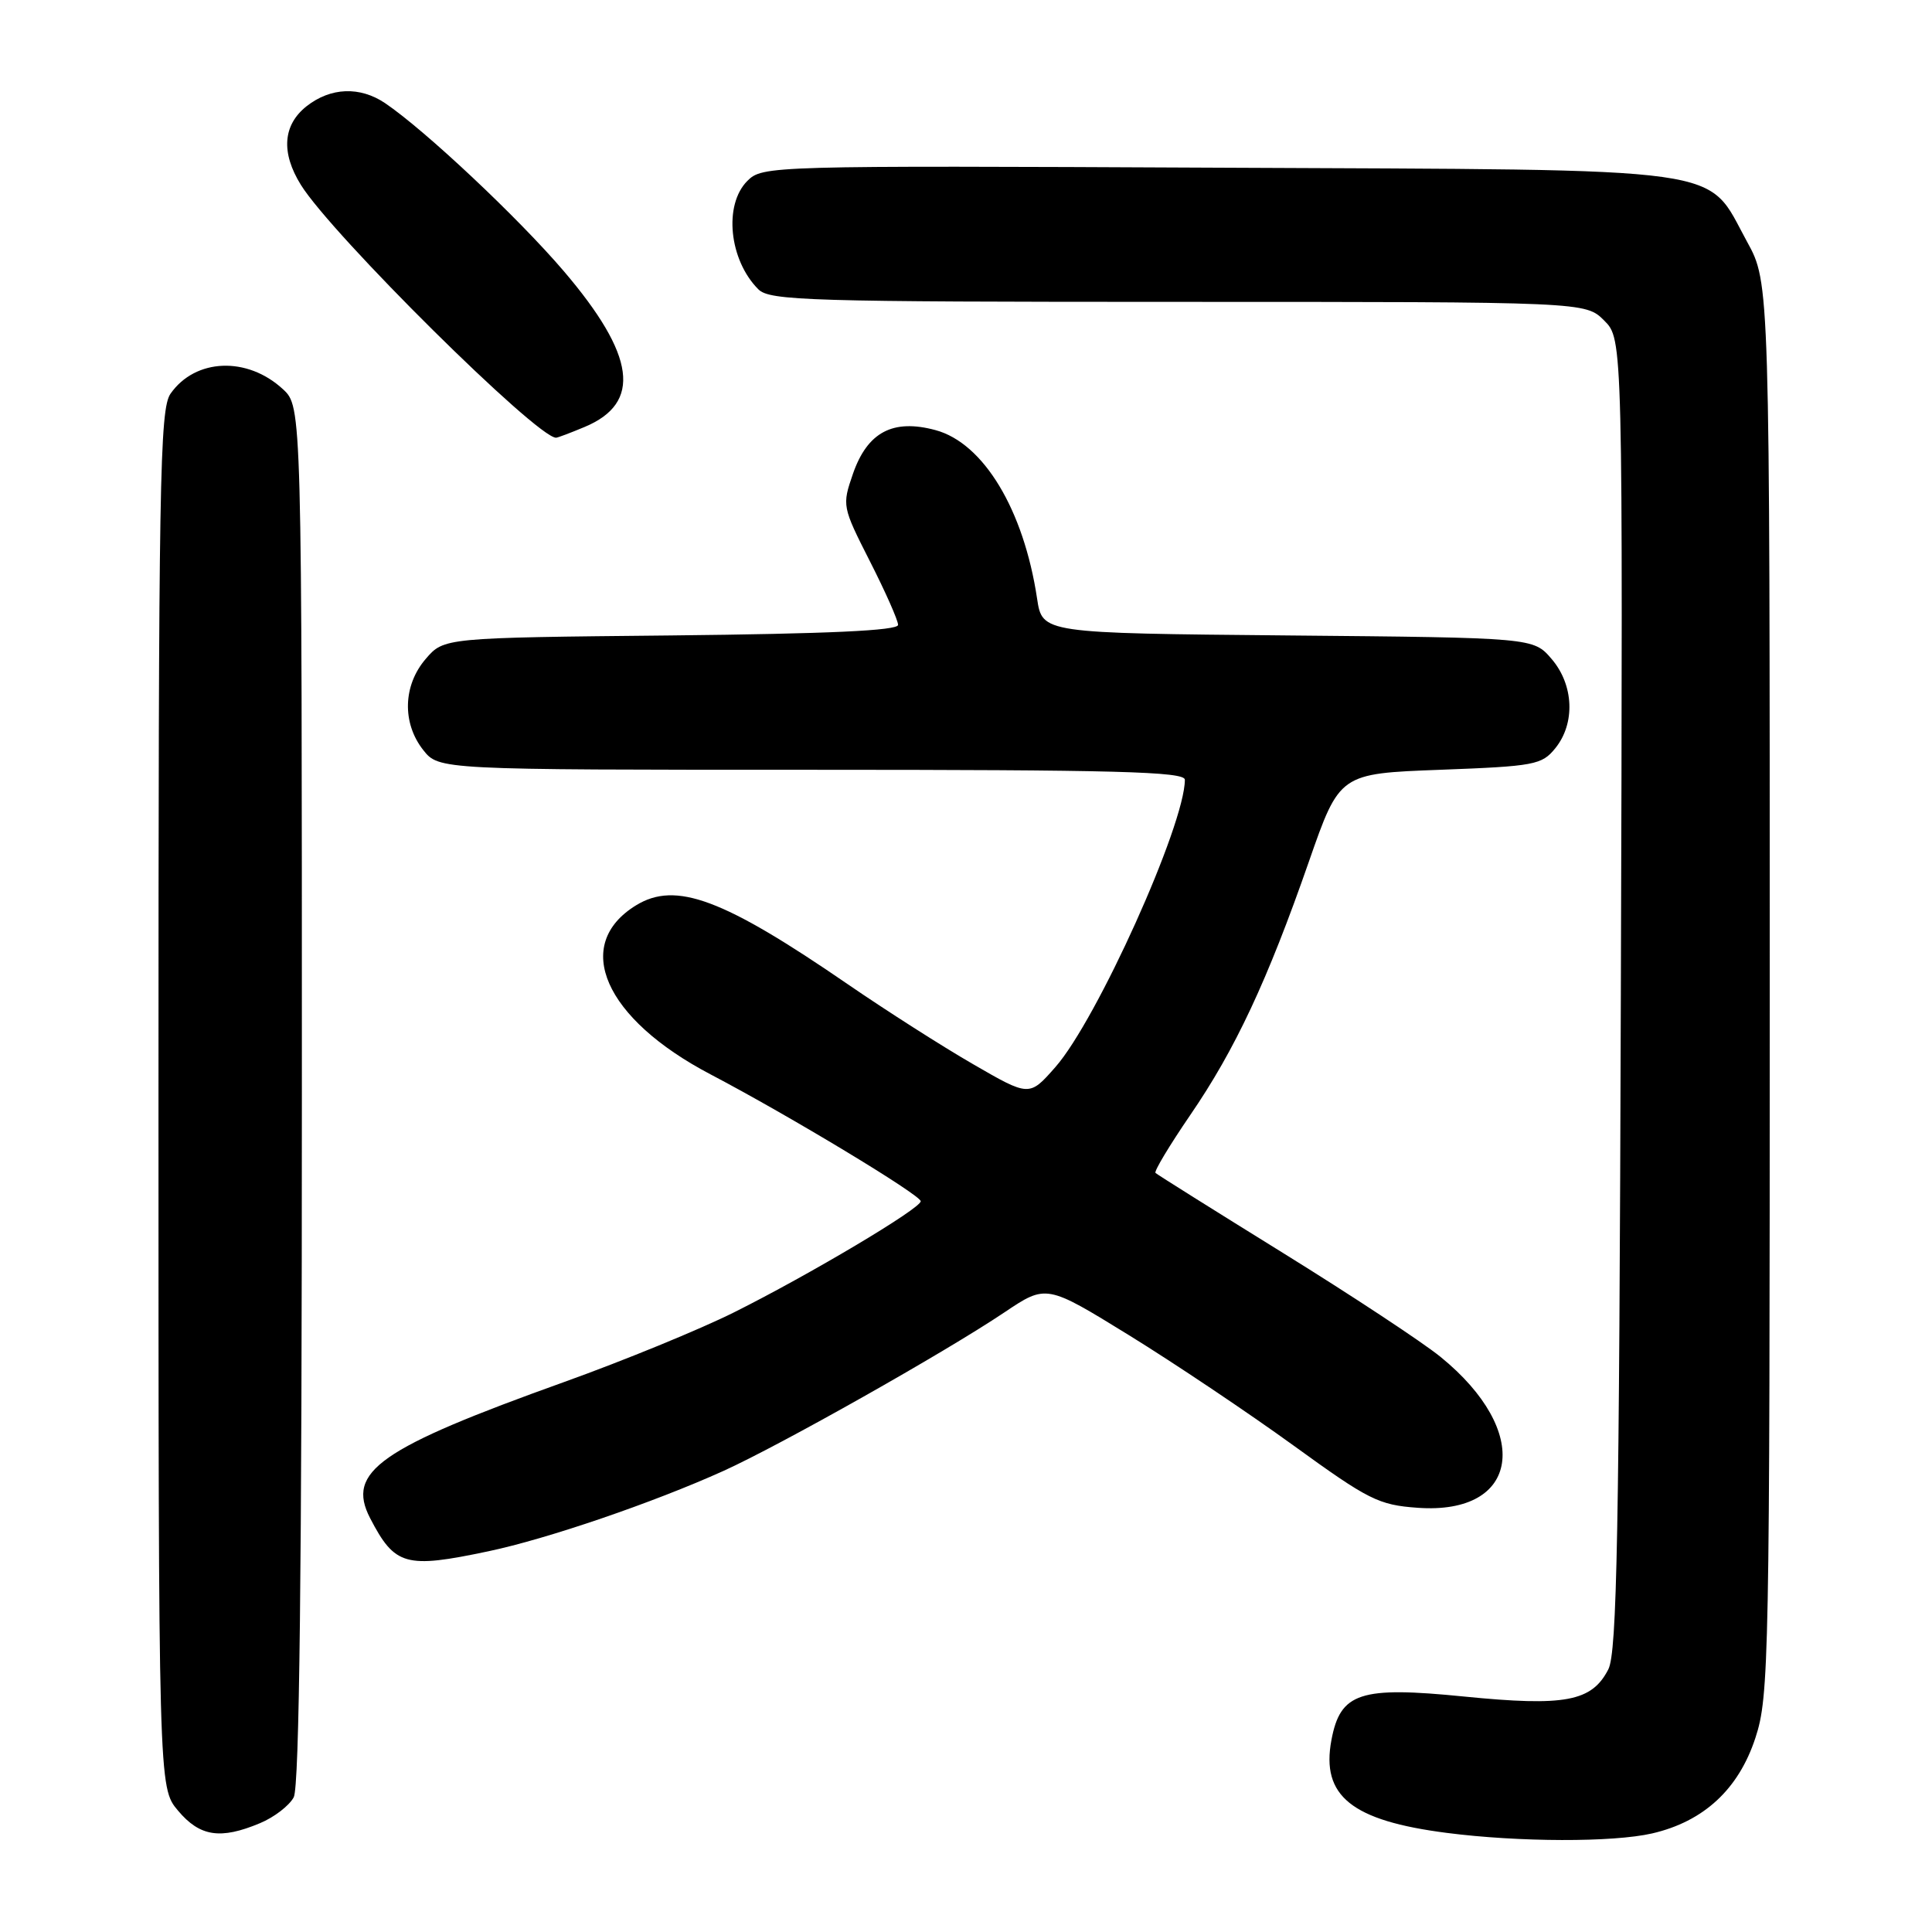 <?xml version="1.0" encoding="UTF-8" standalone="no"?>
<!DOCTYPE svg PUBLIC "-//W3C//DTD SVG 1.1//EN" "http://www.w3.org/Graphics/SVG/1.1/DTD/svg11.dtd" >
<svg xmlns="http://www.w3.org/2000/svg" xmlns:xlink="http://www.w3.org/1999/xlink" version="1.1" viewBox="0 0 256 256">
 <g >
 <path fill="currentColor"
d=" M 218.91 242.94 C 225.75 241.36 230.37 237.09 232.60 230.28 C 234.41 224.77 234.50 220.11 234.50 131.00 C 234.50 37.50 234.50 37.50 231.50 32.04 C 225.93 21.90 230.49 22.54 161.28 22.22 C 101.91 21.94 101.03 21.97 99.03 23.97 C 95.86 27.14 96.61 34.47 100.49 38.34 C 101.99 39.84 107.22 40.00 156.12 40.00 C 210.09 40.00 210.09 40.00 212.57 42.48 C 215.04 44.95 215.04 44.95 214.77 131.73 C 214.55 203.38 214.26 218.97 213.11 221.20 C 210.92 225.47 207.38 226.13 194.00 224.80 C 180.20 223.42 177.60 224.27 176.42 230.57 C 175.03 237.98 179.10 241.25 191.72 242.87 C 201.27 244.10 213.72 244.13 218.91 242.94 Z  M 34.45 241.58 C 36.31 240.81 38.33 239.26 38.92 238.15 C 39.67 236.75 40.00 208.37 40.00 145.02 C 40.00 53.90 40.00 53.90 37.49 51.57 C 32.76 47.20 25.89 47.47 22.60 52.16 C 21.16 54.21 21.00 63.64 21.00 145.65 C 21.00 236.85 21.00 236.85 23.59 239.92 C 26.48 243.36 29.21 243.78 34.45 241.58 Z  M 64.68 205.56 C 72.50 203.92 86.58 199.10 95.85 194.91 C 103.38 191.50 125.19 179.20 133.07 173.91 C 138.64 170.17 138.64 170.17 149.61 176.93 C 155.64 180.65 165.45 187.23 171.40 191.54 C 181.36 198.76 182.67 199.42 187.86 199.79 C 201.41 200.76 203.07 189.69 190.86 179.78 C 188.46 177.83 179.07 171.64 170.00 166.02 C 160.93 160.40 153.32 155.63 153.11 155.42 C 152.89 155.22 154.96 151.78 157.70 147.77 C 163.66 139.08 167.95 129.92 173.43 114.18 C 177.50 102.50 177.50 102.50 190.84 102.00 C 203.36 101.53 204.30 101.35 206.09 99.14 C 208.76 95.84 208.54 90.74 205.59 87.31 C 203.18 84.50 203.18 84.50 170.64 84.20 C 138.11 83.90 138.11 83.90 137.42 79.32 C 135.65 67.54 130.32 58.70 123.95 56.99 C 118.31 55.47 114.94 57.26 113.02 62.78 C 111.57 66.99 111.59 67.13 115.27 74.38 C 117.32 78.41 119.00 82.20 119.00 82.80 C 119.00 83.56 109.75 83.98 88.91 84.20 C 58.82 84.50 58.82 84.50 56.41 87.31 C 53.40 90.81 53.26 95.79 56.07 99.37 C 58.15 102.00 58.15 102.00 107.57 102.00 C 147.82 102.00 157.00 102.24 157.00 103.32 C 157.00 109.29 145.34 135.17 139.83 141.41 C 136.39 145.32 136.39 145.32 128.94 141.01 C 124.85 138.65 117.38 133.88 112.34 130.42 C 95.83 119.08 89.54 116.73 84.28 119.96 C 75.76 125.19 80.08 134.98 94.15 142.36 C 104.56 147.82 122.00 158.35 122.00 159.17 C 122.00 160.13 107.26 168.90 97.29 173.88 C 92.77 176.14 82.65 180.29 74.79 183.11 C 50.25 191.91 45.85 194.99 49.04 201.16 C 52.32 207.48 53.72 207.87 64.68 205.56 Z  M 77.45 56.58 C 85.08 53.40 84.23 47.09 74.69 35.91 C 68.66 28.85 56.33 17.26 51.03 13.67 C 47.69 11.42 43.82 11.57 40.63 14.07 C 37.48 16.56 37.21 20.22 39.87 24.50 C 43.97 31.10 71.12 58.00 73.68 58.00 C 73.89 58.00 75.59 57.36 77.45 56.58 Z "/>
</g>
</svg>